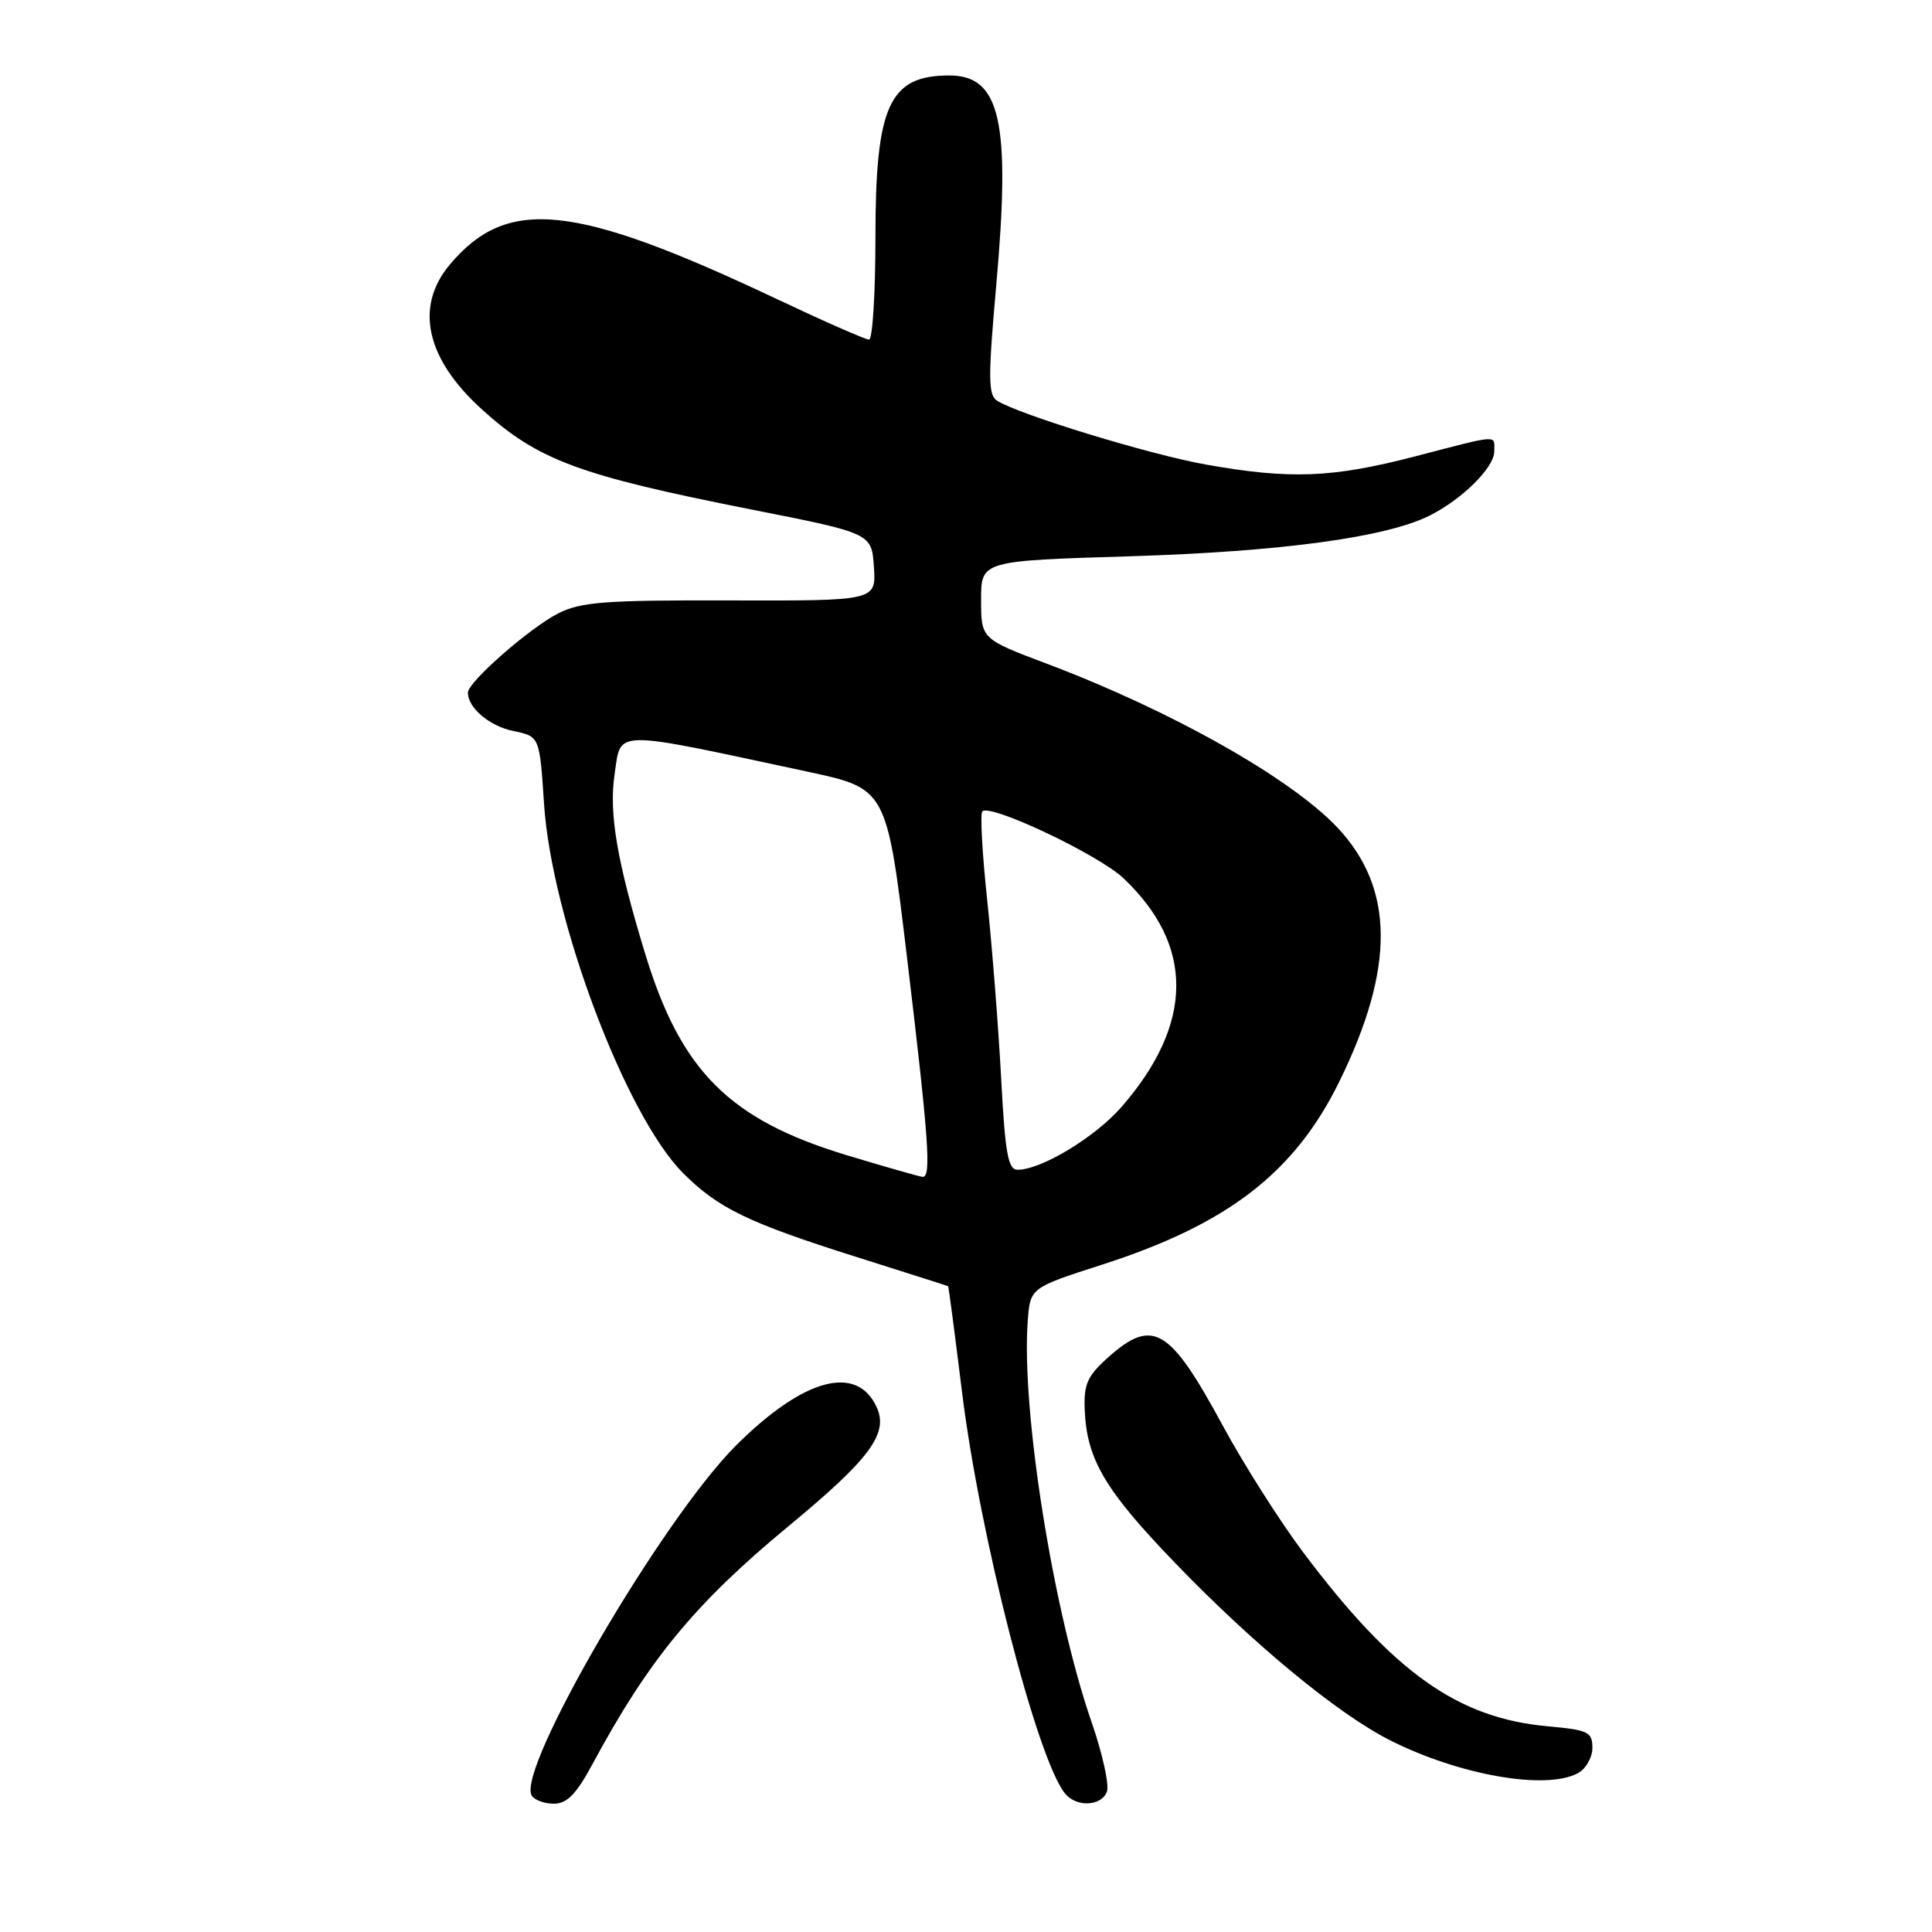 <?xml version="1.0" encoding="UTF-8" standalone="no"?>
<!DOCTYPE svg PUBLIC "-//W3C//DTD SVG 1.1//EN" "http://www.w3.org/Graphics/SVG/1.1/DTD/svg11.dtd" >
<svg xmlns="http://www.w3.org/2000/svg" xmlns:xlink="http://www.w3.org/1999/xlink" version="1.1" viewBox="0 0 256 256">
 <g >
 <path fill="currentColor"
d=" M 78.51 233.75 C 85.97 219.90 92.08 212.48 104.50 202.21 C 115.27 193.31 117.76 189.96 116.17 186.47 C 113.54 180.70 106.47 182.62 97.54 191.52 C 87.73 201.30 68.35 234.52 70.46 237.93 C 70.82 238.52 72.14 239.00 73.40 239.00 C 75.13 239.00 76.37 237.72 78.51 233.75 Z  M 146.67 237.41 C 147.01 236.54 146.09 232.37 144.63 228.16 C 139.55 213.47 135.31 186.85 136.18 175.07 C 136.50 170.64 136.50 170.64 146.04 167.57 C 162.68 162.22 171.53 155.39 177.45 143.35 C 184.87 128.25 184.79 117.69 177.20 109.64 C 171.00 103.08 155.22 94.18 138.75 87.96 C 130.00 84.66 130.00 84.66 130.00 79.48 C 130.00 74.31 130.00 74.31 149.75 73.71 C 169.81 73.09 183.71 71.20 189.45 68.31 C 193.79 66.12 198.00 61.94 198.00 59.81 C 198.00 57.58 198.87 57.52 187.40 60.50 C 176.54 63.32 170.90 63.54 159.76 61.55 C 152.33 60.23 135.01 54.93 132.11 53.09 C 130.93 52.34 130.92 50.02 132.01 37.77 C 133.94 16.09 132.57 10.00 125.78 10.00 C 117.82 10.00 116.00 13.99 116.00 31.45 C 116.00 38.90 115.62 45.00 115.15 45.00 C 114.68 45.00 109.16 42.57 102.90 39.61 C 76.09 26.94 67.23 26.00 59.62 35.04 C 54.90 40.65 56.43 47.54 63.89 54.28 C 71.31 60.99 76.72 62.99 99.50 67.50 C 115.50 70.66 115.50 70.66 115.80 75.13 C 116.09 79.61 116.09 79.61 96.80 79.56 C 80.29 79.51 76.99 79.75 74.00 81.26 C 70.24 83.15 62.00 90.37 62.00 91.77 C 62.00 93.81 64.87 96.22 68.05 96.87 C 71.50 97.58 71.50 97.58 72.09 106.54 C 73.11 121.83 82.91 147.84 90.52 155.45 C 95.18 160.11 99.13 162.02 113.50 166.56 C 120.10 168.65 125.56 170.38 125.63 170.43 C 125.70 170.47 126.53 176.80 127.48 184.50 C 129.82 203.52 137.45 233.22 141.14 237.67 C 142.66 239.50 145.93 239.34 146.67 237.41 Z  M 209.07 234.96 C 210.13 234.40 211.00 232.88 211.00 231.60 C 211.00 229.49 210.46 229.23 205.06 228.74 C 193.16 227.66 184.68 221.64 172.76 205.80 C 169.64 201.66 164.80 194.04 162.01 188.88 C 154.98 175.89 152.75 174.57 146.80 179.89 C 144.09 182.31 143.59 183.43 143.73 186.78 C 143.99 193.35 146.40 197.45 155.69 207.08 C 166.04 217.83 177.23 227.07 184.12 230.56 C 193.29 235.21 204.81 237.24 209.07 234.96 Z  M 112.16 153.06 C 96.67 148.36 90.24 141.95 85.51 126.45 C 81.75 114.13 80.66 107.73 81.44 102.57 C 82.33 96.62 80.83 96.64 107.00 102.25 C 117.50 104.50 117.50 104.50 120.20 127.00 C 123.08 151.08 123.43 156.03 122.25 155.94 C 121.84 155.91 117.30 154.61 112.16 153.06 Z  M 132.65 142.75 C 132.29 136.01 131.46 125.45 130.81 119.28 C 130.15 113.10 129.86 107.81 130.16 107.51 C 131.21 106.45 145.54 113.24 148.84 116.35 C 158.28 125.26 158.20 135.65 148.62 146.66 C 145.11 150.69 137.98 155.00 134.83 155.00 C 133.57 155.00 133.18 152.81 132.65 142.75 Z "/>
</g>
</svg>
